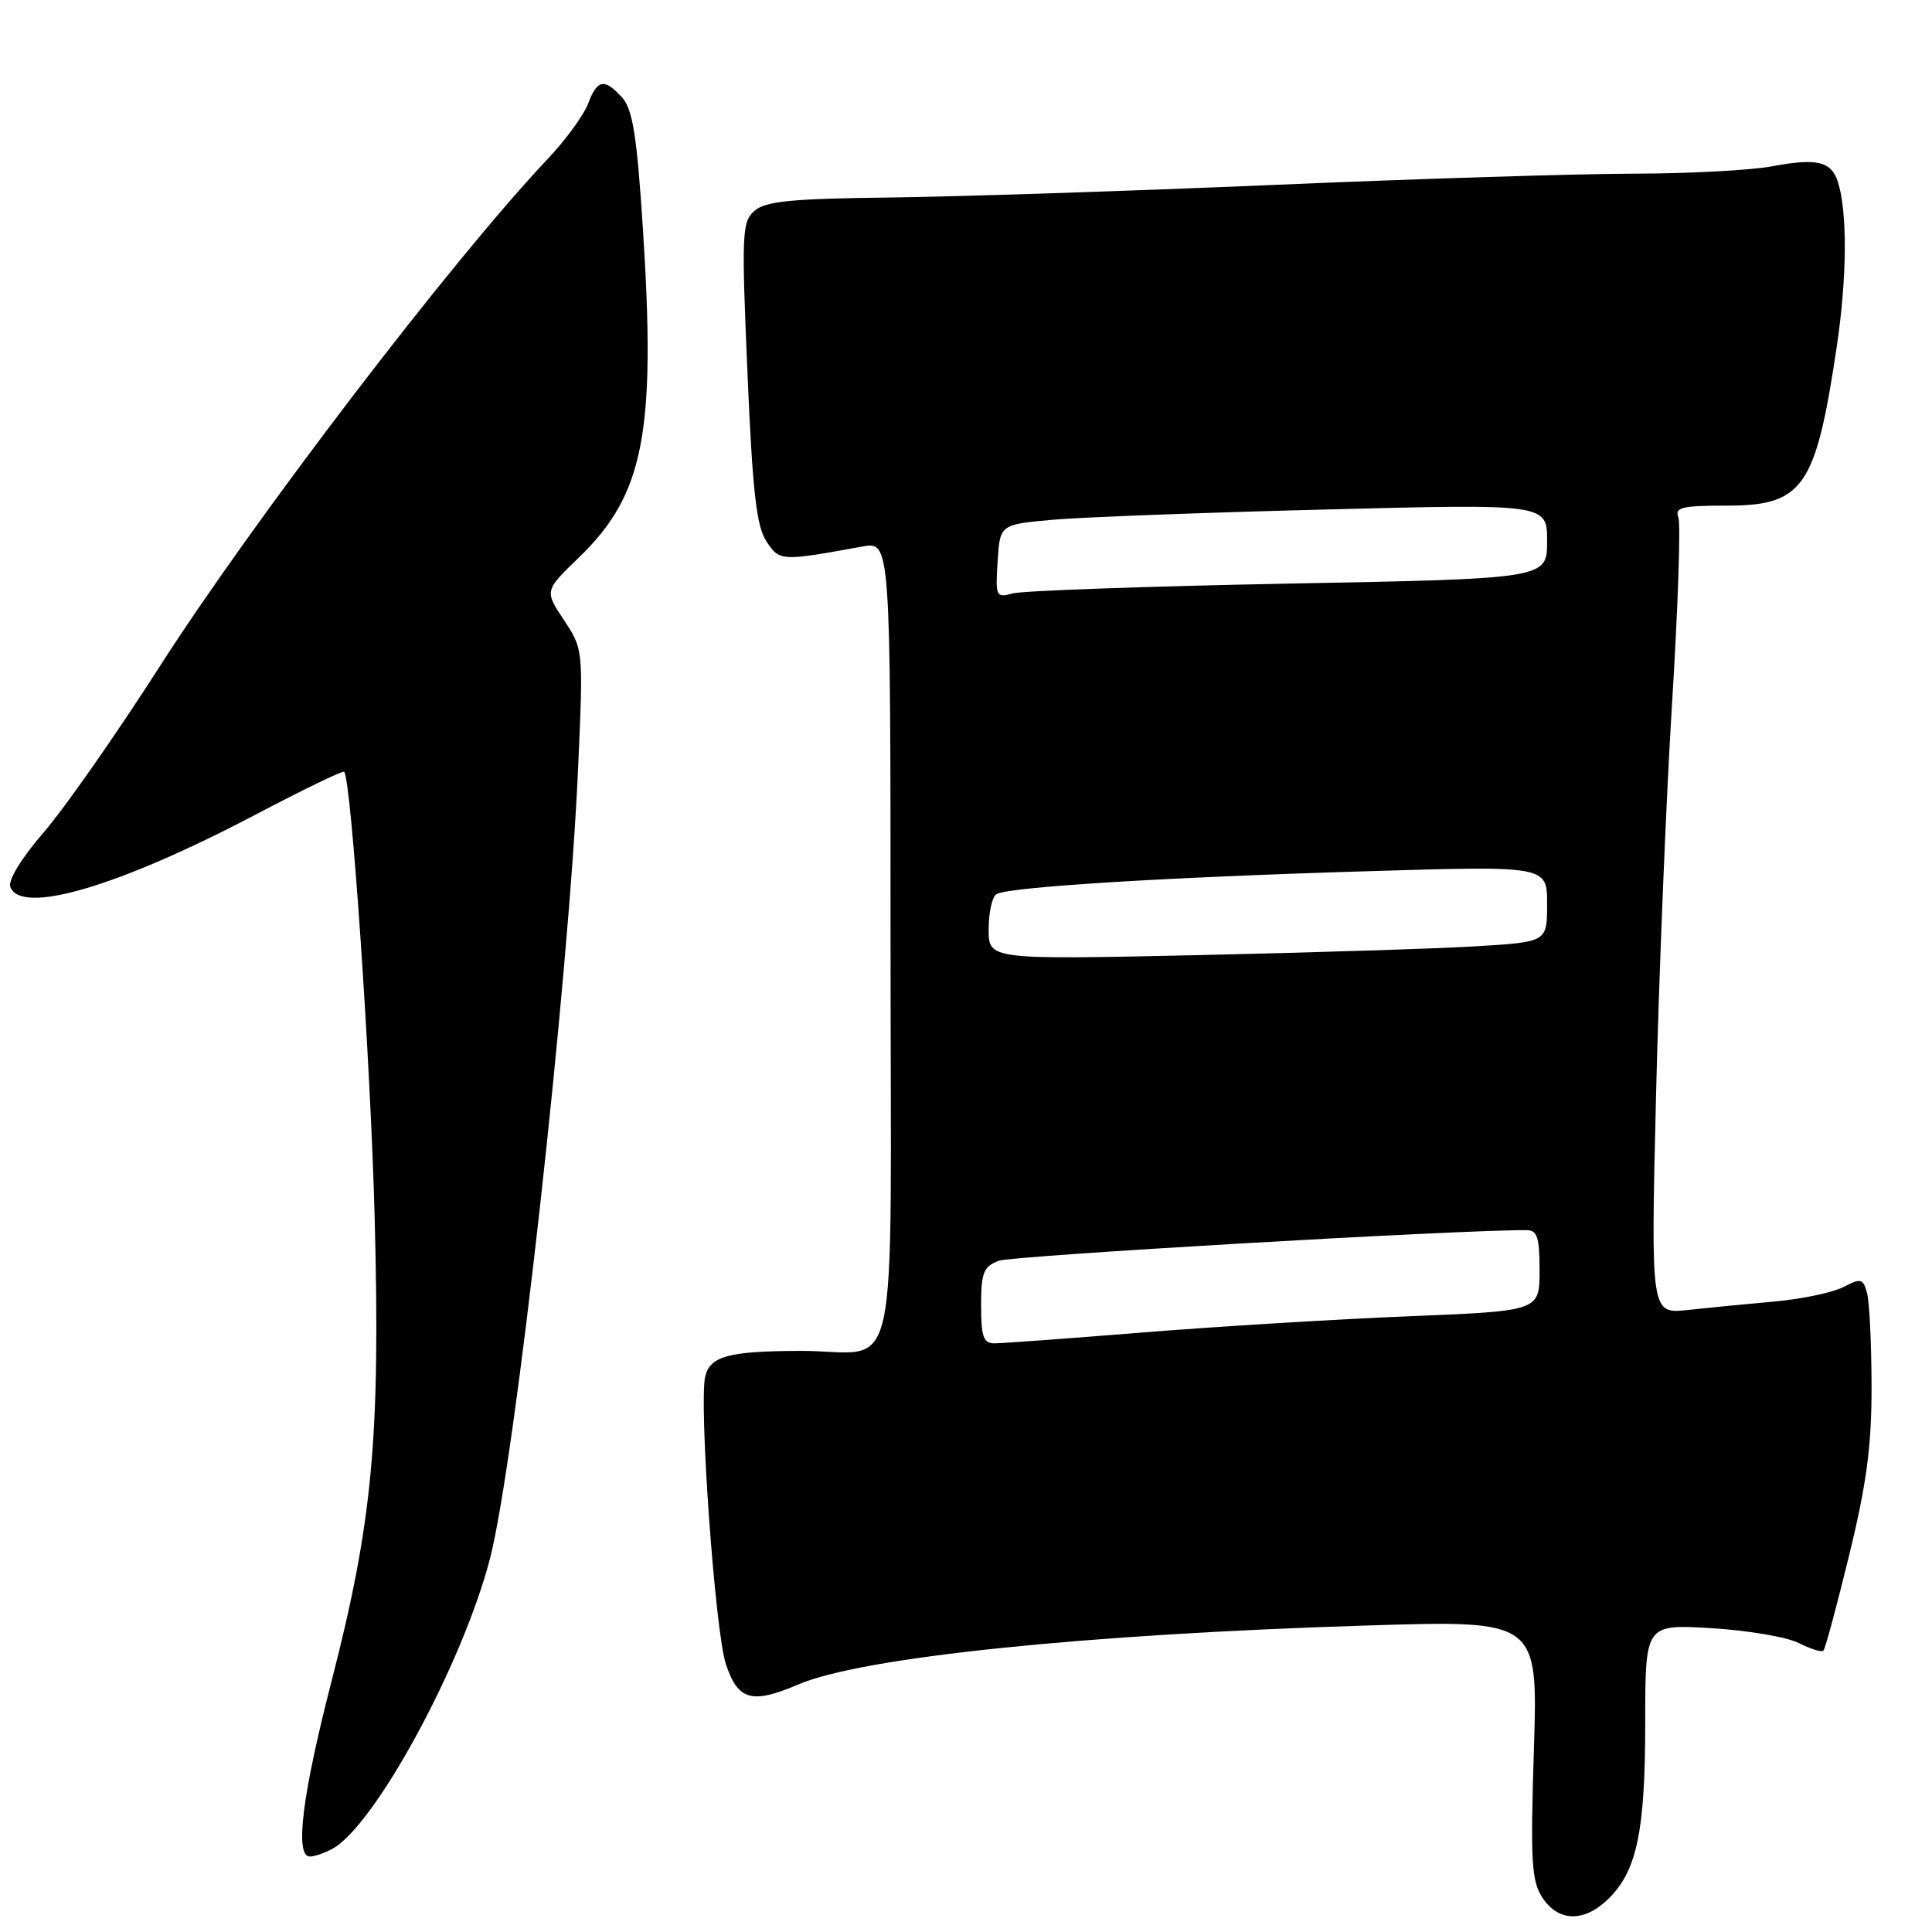 <?xml version="1.0" encoding="UTF-8" standalone="no"?>
<!DOCTYPE svg PUBLIC "-//W3C//DTD SVG 1.1//EN" "http://www.w3.org/Graphics/SVG/1.1/DTD/svg11.dtd" >
<svg xmlns="http://www.w3.org/2000/svg" xmlns:xlink="http://www.w3.org/1999/xlink" version="1.1" viewBox="0 0 256 256">
 <g >
 <path fill="currentColor"
d=" M 213.20 251.53 C 216.92 247.81 218.00 242.57 218.00 228.24 C 218.00 215.22 218.00 215.22 226.75 215.74 C 231.56 216.03 236.78 216.91 238.34 217.71 C 239.91 218.50 241.38 218.96 241.61 218.72 C 241.85 218.49 243.38 212.80 245.02 206.09 C 247.34 196.57 248.00 191.63 247.99 183.69 C 247.98 178.09 247.71 172.53 247.40 171.36 C 246.87 169.40 246.60 169.33 244.26 170.54 C 242.84 171.27 238.72 172.14 235.09 172.46 C 231.47 172.78 226.30 173.29 223.62 173.58 C 218.74 174.10 218.74 174.10 219.43 145.30 C 219.81 129.46 220.76 106.07 221.55 93.31 C 222.34 80.56 222.72 69.42 222.39 68.56 C 221.88 67.24 222.84 67.00 228.72 67.00 C 238.95 67.00 240.58 64.66 243.37 46.00 C 244.74 36.85 244.81 28.12 243.53 24.10 C 242.67 21.38 240.72 20.92 234.85 22.03 C 232.03 22.56 223.83 23.00 216.61 23.01 C 209.40 23.02 187.90 23.68 168.84 24.50 C 149.77 25.31 126.88 26.06 117.97 26.17 C 104.88 26.32 101.43 26.66 99.98 27.93 C 98.31 29.39 98.25 30.89 99.04 49.34 C 99.71 65.09 100.23 69.70 101.54 71.71 C 103.30 74.38 103.46 74.39 114.25 72.42 C 118.00 71.74 118.00 71.74 118.00 124.75 C 118.00 185.75 119.50 178.95 106.00 179.00 C 96.57 179.03 94.11 179.69 93.45 182.37 C 92.58 185.86 94.75 216.17 96.18 220.49 C 97.78 225.33 99.61 225.84 105.83 223.18 C 114.25 219.59 143.75 216.54 181.34 215.38 C 203.79 214.69 203.79 214.69 203.25 231.80 C 202.78 246.69 202.93 249.24 204.38 251.45 C 206.51 254.71 209.99 254.74 213.20 251.53 Z  M 44.02 244.99 C 49.64 241.98 61.31 220.49 64.93 206.50 C 68.27 193.54 75.36 130.02 76.60 101.78 C 77.30 86.05 77.30 86.05 74.72 82.16 C 72.15 78.27 72.15 78.27 76.70 73.88 C 85.35 65.54 86.94 57.34 85.18 30.18 C 84.39 17.97 83.83 14.47 82.44 12.93 C 80.08 10.33 79.14 10.50 77.92 13.75 C 77.35 15.26 74.97 18.52 72.63 21.00 C 60.03 34.30 33.54 68.96 21.04 88.50 C 15.40 97.30 8.55 107.10 5.80 110.28 C 2.81 113.74 1.04 116.65 1.37 117.53 C 2.81 121.28 15.69 117.48 33.77 107.99 C 40.10 104.66 45.42 102.09 45.60 102.26 C 46.54 103.21 49.11 140.73 49.65 161.50 C 50.40 190.54 49.36 201.67 43.93 222.77 C 40.02 237.96 39.03 246.00 41.07 246.00 C 41.65 246.00 42.98 245.54 44.02 244.99 Z  M 130.00 172.98 C 130.00 168.63 130.32 167.83 132.33 167.06 C 134.11 166.39 192.82 162.97 202.25 163.00 C 203.70 163.00 204.00 163.92 204.00 168.35 C 204.00 173.71 204.00 173.71 186.75 174.41 C 177.26 174.79 161.41 175.76 151.52 176.55 C 141.64 177.35 132.75 178.00 131.77 178.00 C 130.31 178.00 130.00 177.12 130.00 172.98 Z  M 131.00 123.14 C 131.00 120.93 131.46 118.83 132.03 118.48 C 133.56 117.53 154.42 116.24 181.25 115.44 C 205.00 114.72 205.00 114.72 205.00 119.77 C 205.00 124.81 205.00 124.81 195.75 125.38 C 190.66 125.69 174.01 126.22 158.75 126.56 C 131.00 127.16 131.00 127.16 131.00 123.14 Z  M 132.19 74.38 C 132.50 69.50 132.50 69.50 139.50 68.87 C 143.35 68.53 159.66 67.91 175.75 67.51 C 205.00 66.76 205.00 66.76 205.00 71.72 C 205.00 76.68 205.00 76.68 170.75 77.33 C 151.91 77.69 135.46 78.28 134.19 78.63 C 131.98 79.24 131.89 79.06 132.19 74.38 Z "/>
</g>
</svg>